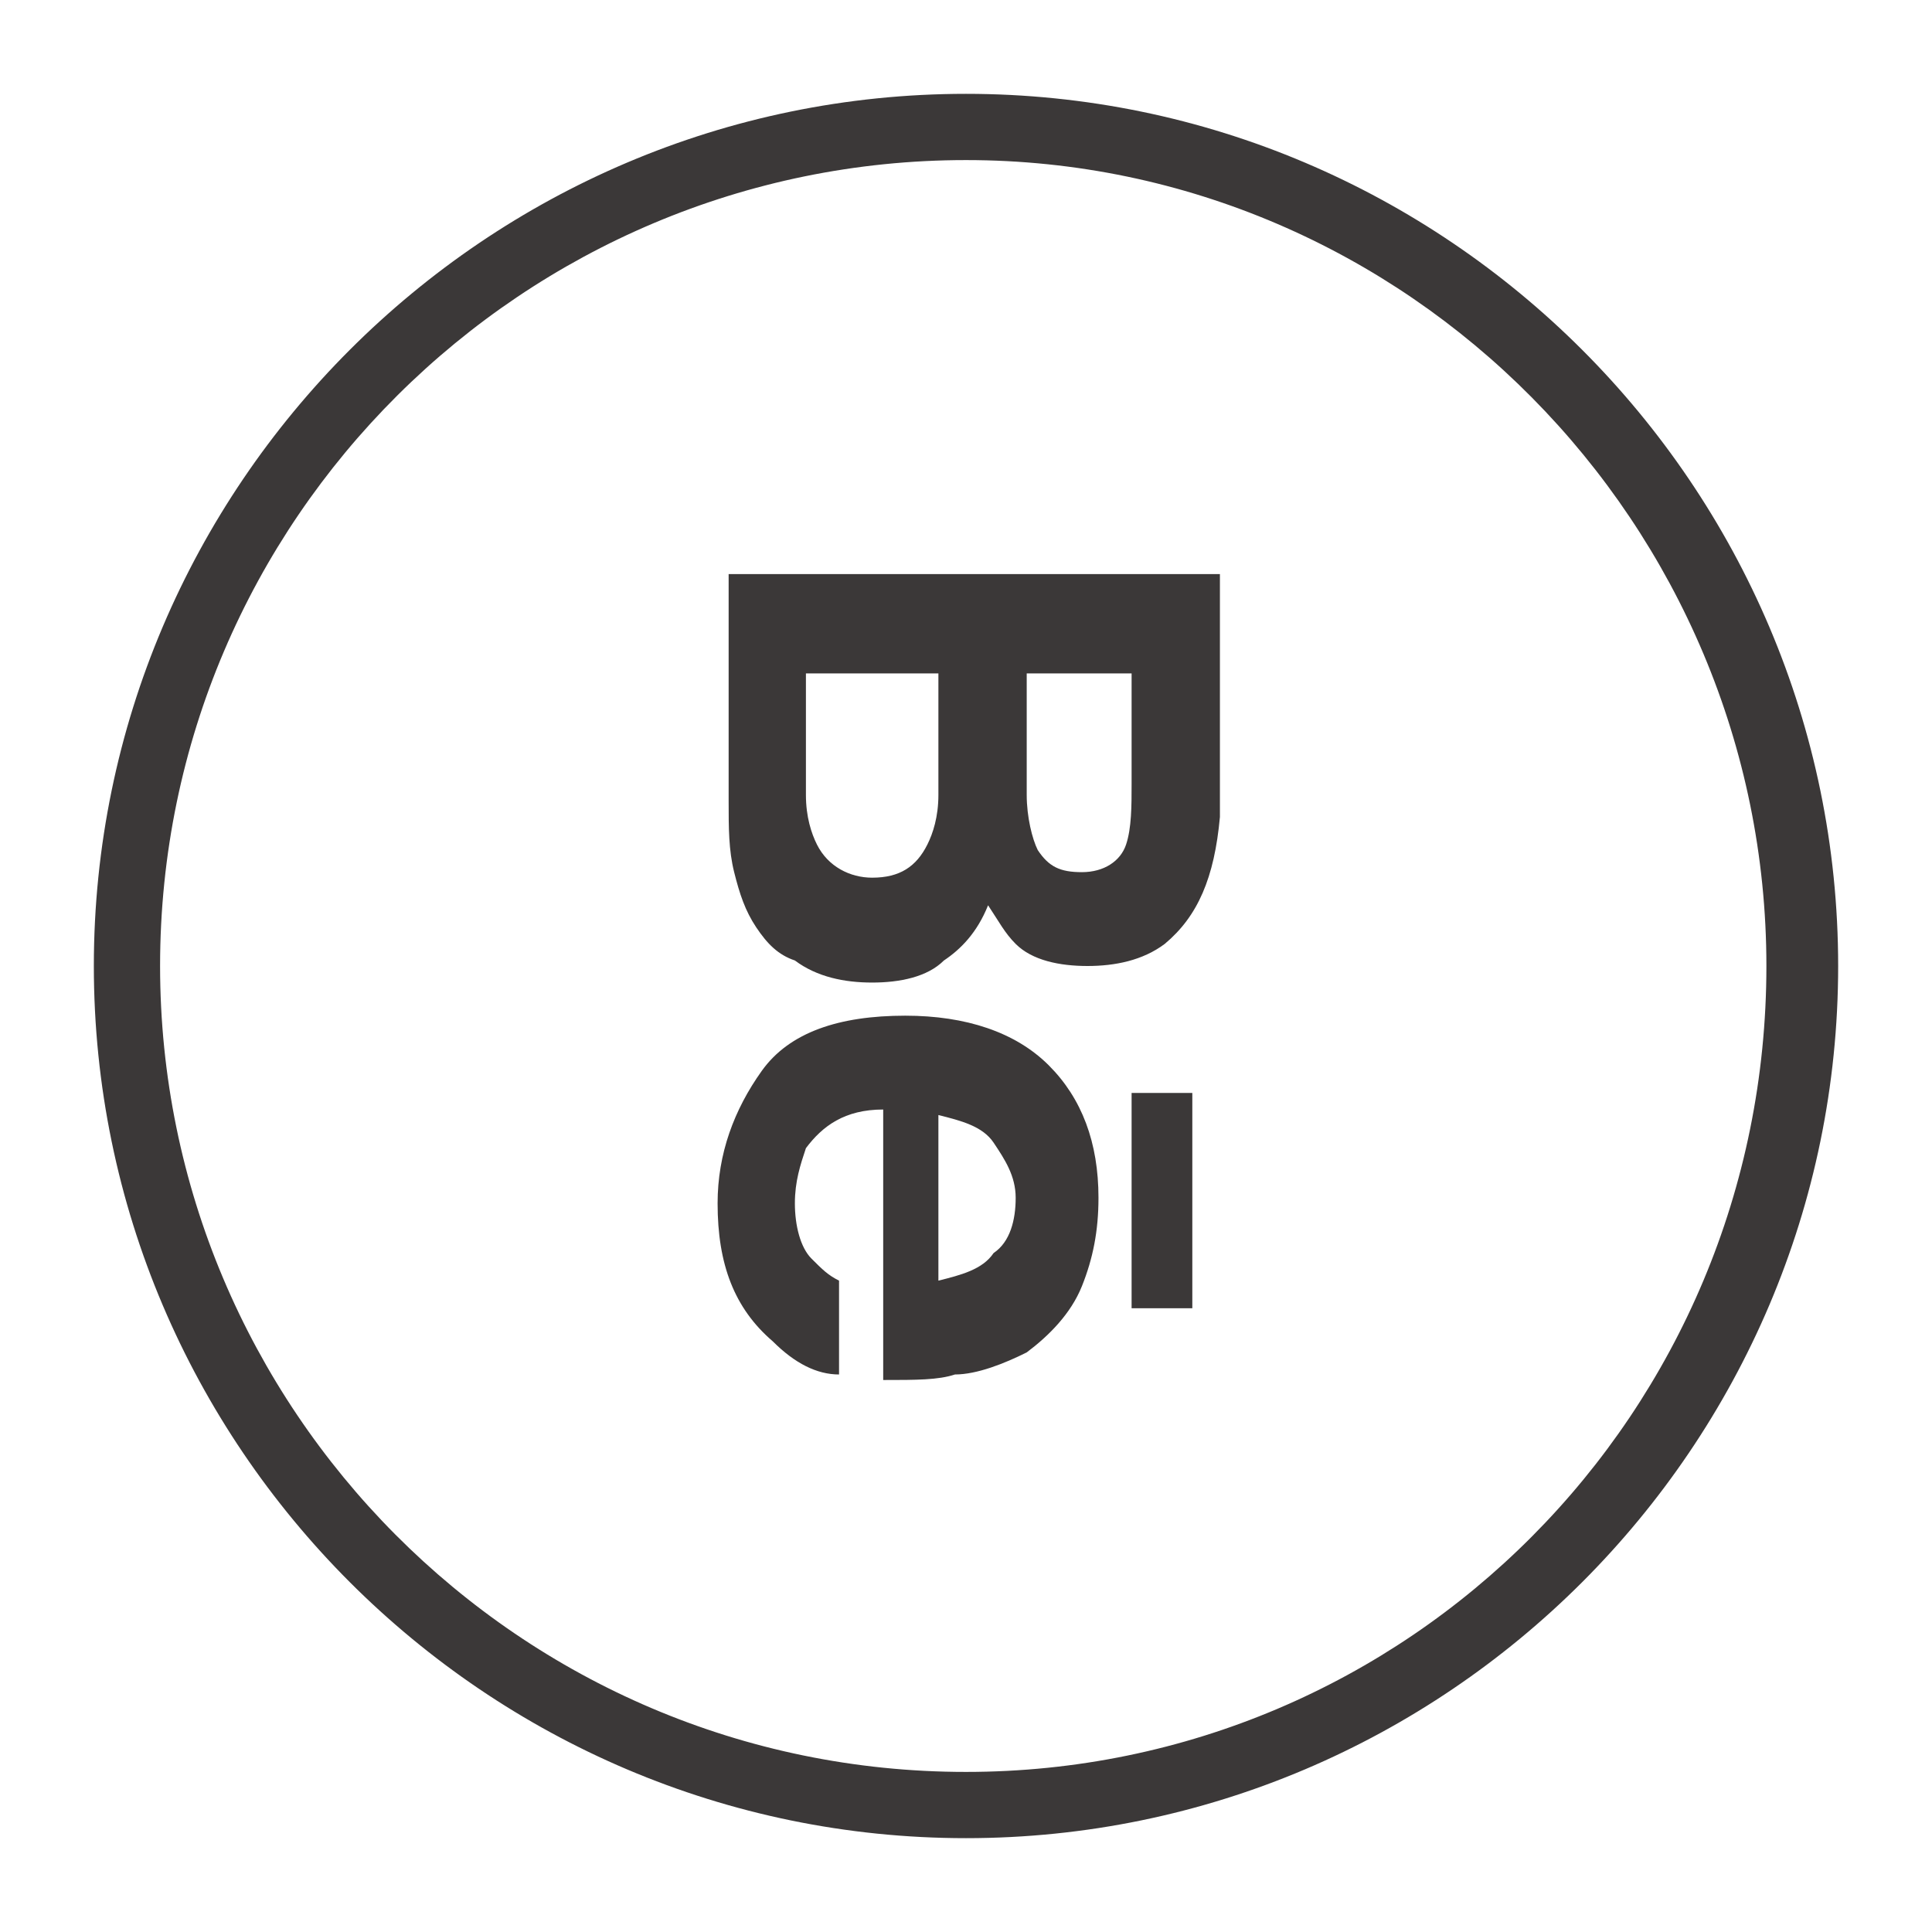<?xml version="1.0" encoding="utf-8"?>
<!-- Generator: Adobe Illustrator 19.2.0, SVG Export Plug-In . SVG Version: 6.00 Build 0)  -->
<svg version="1.1" id="Calque_1" xmlns="http://www.w3.org/2000/svg" xmlns:xlink="http://www.w3.org/1999/xlink" x="0px" y="0px"
	 viewBox="0 0 35 35" style="enable-background:new 0 0 35 35;" xml:space="preserve">
<style type="text/css">
	.st0{fill:#3B3838;}
</style>
<title>Behance circle + Behance</title>
<desc>Created with Sketch.</desc>
<g id="Page-1">
	<g id="Desktop-HD" transform="translate(-391, -197)">
		<g id="TOP" transform="translate(391, 82)">
			
				<g id="SOCIAL" transform="translate(17.5, 191) rotate(-270) translate(-17.5, -191) translate(-58.5, 173.5)">
				<g id="Behance-circle-_x2B_-Behance" transform="translate(0, 0)">
					<path id="Behance-circle" class="st0" d="M17.5,33.3c-8.7,0-15.8-7.1-15.8-15.8S8.8,1.7,17.5,1.7s15.8,7.1,15.8,15.8
						S26.2,33.3,17.5,33.3L17.5,33.3z M17.5,3C9.5,3,2.9,9.5,2.9,17.5s6.5,14.6,14.6,14.6c8,0,14.6-6.5,14.6-14.6
						C32.1,9.5,25.6,3,17.5,3L17.5,3z"/>
					<path id="Behance" class="st0" d="M16.4,17.1c0.3-0.2,0.5-0.3,0.7-0.5c0.3-0.3,0.4-0.8,0.4-1.3s-0.1-1-0.4-1.4
						c-0.5-0.6-1.2-0.9-2.3-1h-4.4v8.9h4.1c0.5,0,0.9,0,1.3-0.1s0.7-0.2,1-0.4c0.3-0.2,0.5-0.4,0.6-0.7c0.3-0.4,0.4-0.9,0.4-1.4
						s-0.1-1-0.4-1.3C17.2,17.6,16.9,17.3,16.4,17.1L16.4,17.1z M12.2,14.5h2c0.4,0,0.8,0,1.1,0.1s0.5,0.4,0.5,0.8
						c0,0.4-0.1,0.6-0.4,0.8c-0.2,0.1-0.6,0.2-1,0.2h-2.2V14.5L12.2,14.5z M15.3,20.2c-0.2,0.1-0.5,0.2-0.9,0.2h-2.2V18h2.2
						c0.4,0,0.7,0.1,0.9,0.2c0.4,0.2,0.6,0.5,0.6,1C15.9,19.6,15.7,20,15.3,20.2z M19.8,13.4h3.9v1.1h-3.9V13.4z M24.5,16.4
						c-0.3-0.4-0.7-0.8-1.2-1c-0.5-0.2-1-0.3-1.6-0.3c-1,0-1.8,0.3-2.4,0.9c-0.6,0.6-0.9,1.5-0.9,2.6c0,1.2,0.3,2.1,1,2.6
						s1.5,0.8,2.4,0.8c1.1,0,1.9-0.3,2.5-1c0.4-0.4,0.6-0.8,0.6-1.2h-1.7c-0.1,0.2-0.2,0.3-0.4,0.5c-0.2,0.2-0.6,0.3-1,0.3
						s-0.7-0.1-1-0.2c-0.4-0.3-0.7-0.7-0.7-1.4H25c0-0.6,0-1-0.1-1.3C24.9,17.3,24.7,16.8,24.5,16.4z M20.2,18
						c0.1-0.4,0.2-0.8,0.5-1s0.6-0.4,1-0.4s0.8,0.1,1,0.4c0.3,0.2,0.4,0.6,0.5,1H20.2L20.2,18z"/>
				</g>
			</g>
		</g>
	</g>
</g>
</svg>
